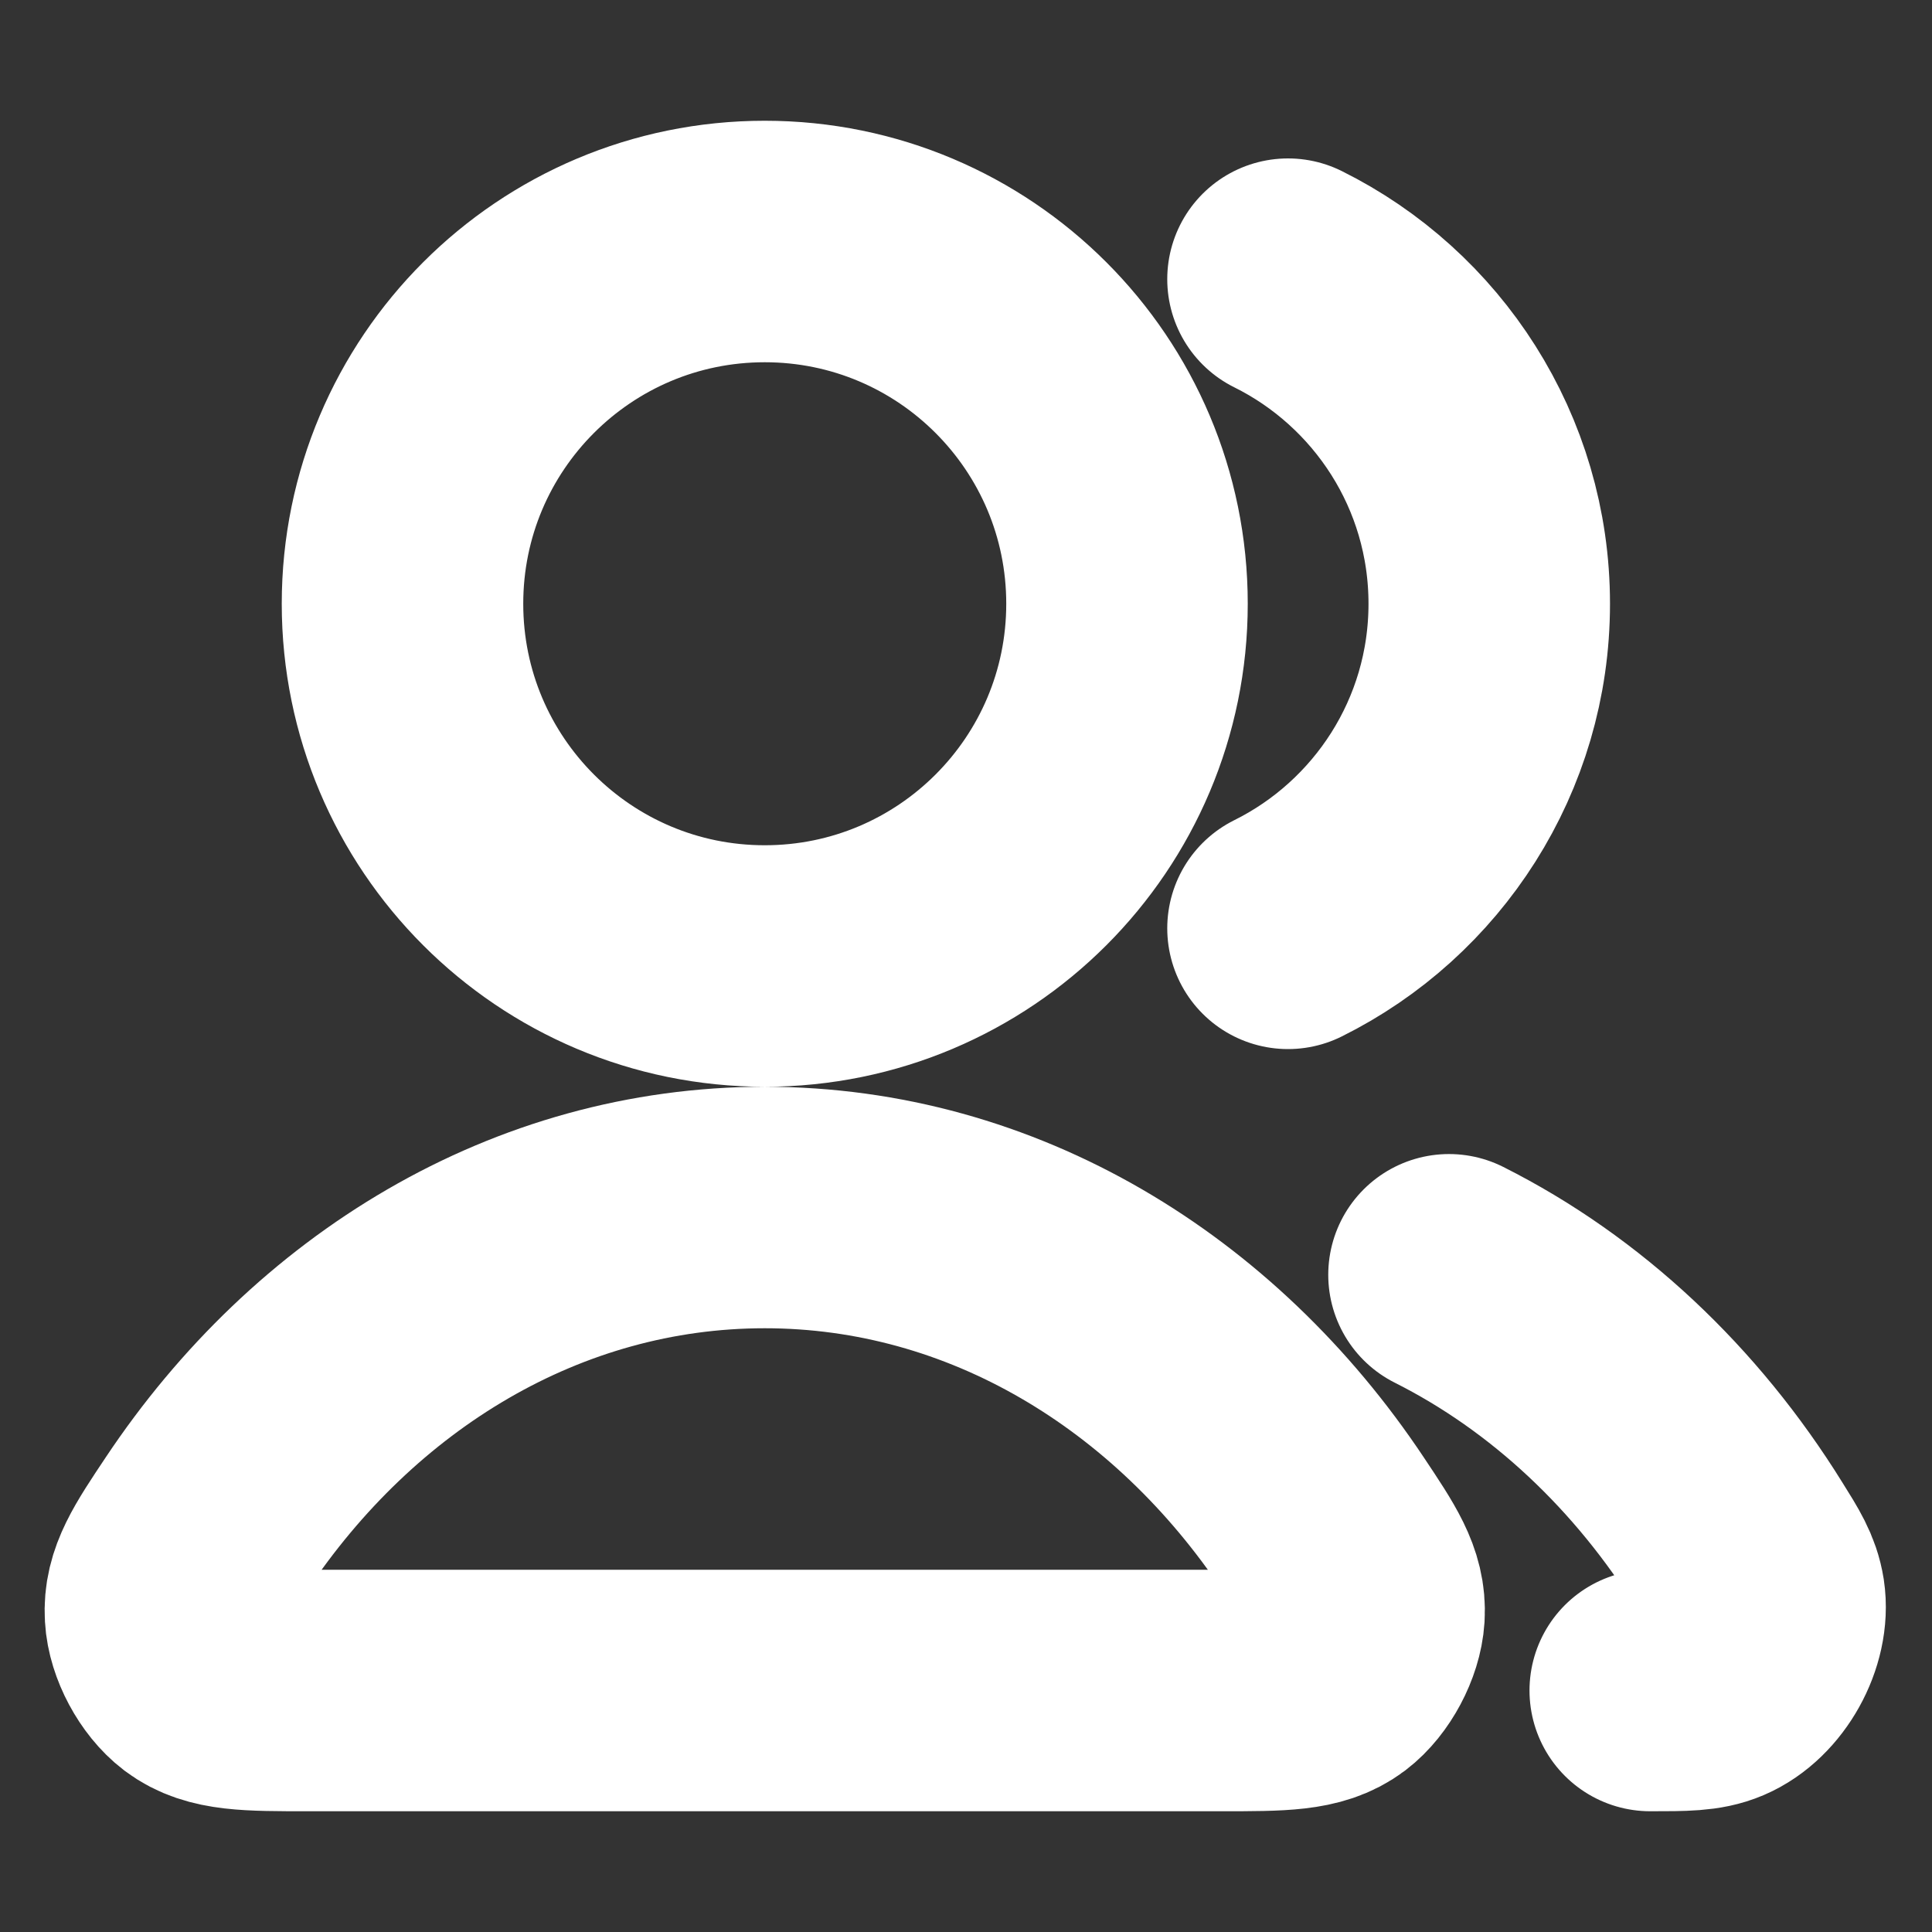 <svg width="12" height="12" viewBox="0 0 12 12" fill="none" xmlns="http://www.w3.org/2000/svg">
<rect x="0" y="0" width="12" height="12" fill="#333333" stroke="none"/>
<g id="users-03" clip-path="url(#clip0_413_3707)">
<path id="Icon" d="M9 7.918C9.728 8.284 10.352 8.871 10.807 9.605C10.898 9.75 10.943 9.823 10.959 9.923C10.99 10.128 10.85 10.379 10.66 10.46C10.566 10.5 10.461 10.5 10.25 10.5M8 5.766C8.741 5.398 9.25 4.633 9.25 3.75C9.25 2.867 8.741 2.102 8 1.734M7 3.75C7 4.993 5.993 6 4.75 6C3.507 6 2.5 4.993 2.5 3.75C2.5 2.507 3.507 1.5 4.75 1.5C5.993 1.5 7 2.507 7 3.75ZM1.28 9.469C2.077 8.272 3.335 7.5 4.75 7.5C6.165 7.5 7.423 8.272 8.22 9.469C8.395 9.731 8.482 9.862 8.472 10.03C8.464 10.16 8.379 10.32 8.275 10.399C8.141 10.5 7.957 10.5 7.589 10.5H1.911C1.543 10.5 1.359 10.5 1.225 10.399C1.121 10.32 1.035 10.16 1.028 10.03C1.018 9.862 1.105 9.731 1.28 9.469Z" stroke="white" stroke-width="1.5" stroke-linecap="round" stroke-linejoin="round"/>
</g>
<defs>
<clipPath id="clip0_413_3707">
<rect width="12" height="12" fill="white"/>
</clipPath>
</defs>
</svg>
